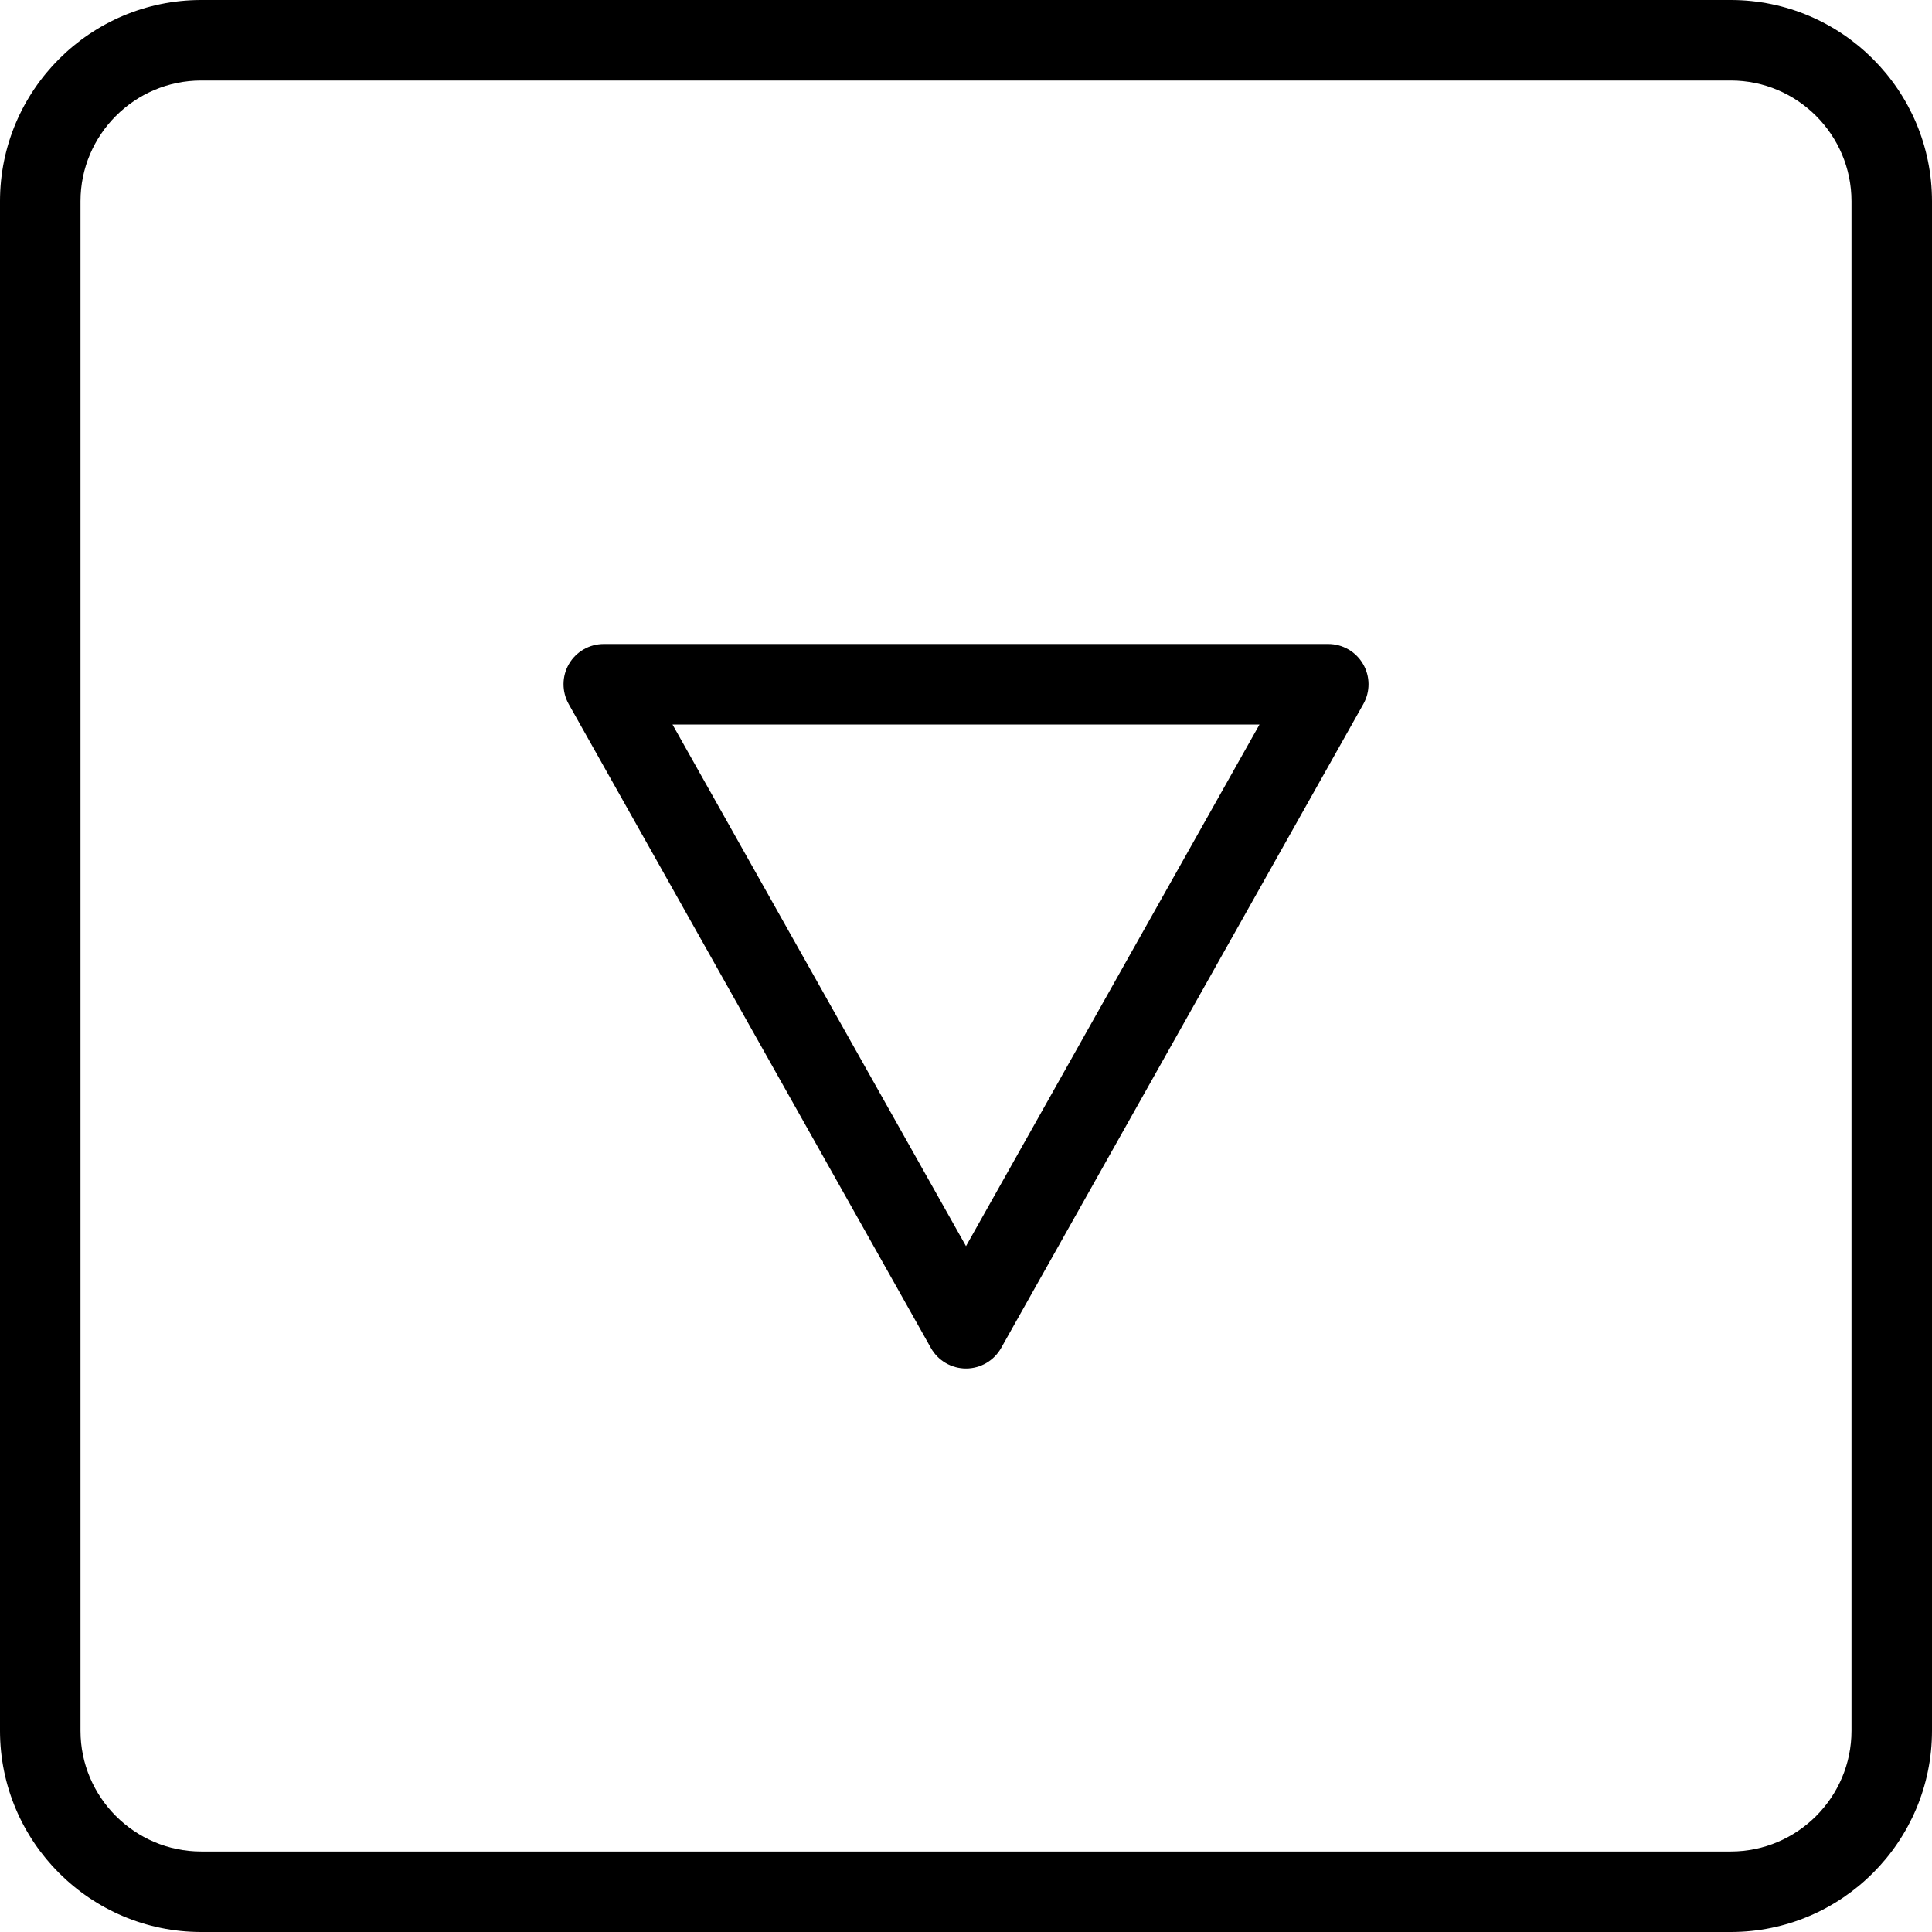 <svg enable-background="new 0 0 24 24" height="512" viewBox="0 0 24 24" width="512" xmlns="http://www.w3.org/2000/svg"><path d="m21.5 24h-19c-1.379 0-2.5-1.122-2.5-2.5v-19c0-1.378 1.121-2.5 2.5-2.5h19c1.379 0 2.5 1.122 2.5 2.5v19c0 1.378-1.121 2.5-2.5 2.5zm-19-23c-.827 0-1.5.673-1.5 1.5v19c0 .827.673 1.5 1.5 1.5h19c.827 0 1.5-.673 1.5-1.5v-19c0-.827-.673-1.5-1.5-1.5z"/><path d="m12 17c-.181 0-.348-.098-.436-.255l-4.5-8c-.086-.155-.085-.344.004-.497s.254-.248.432-.248h9c.178 0 .342.094.432.248s.091.343.004.498l-4.5 8c-.088.156-.255.254-.436.254zm-3.646-8 3.646 6.48 3.646-6.48z"/></svg>